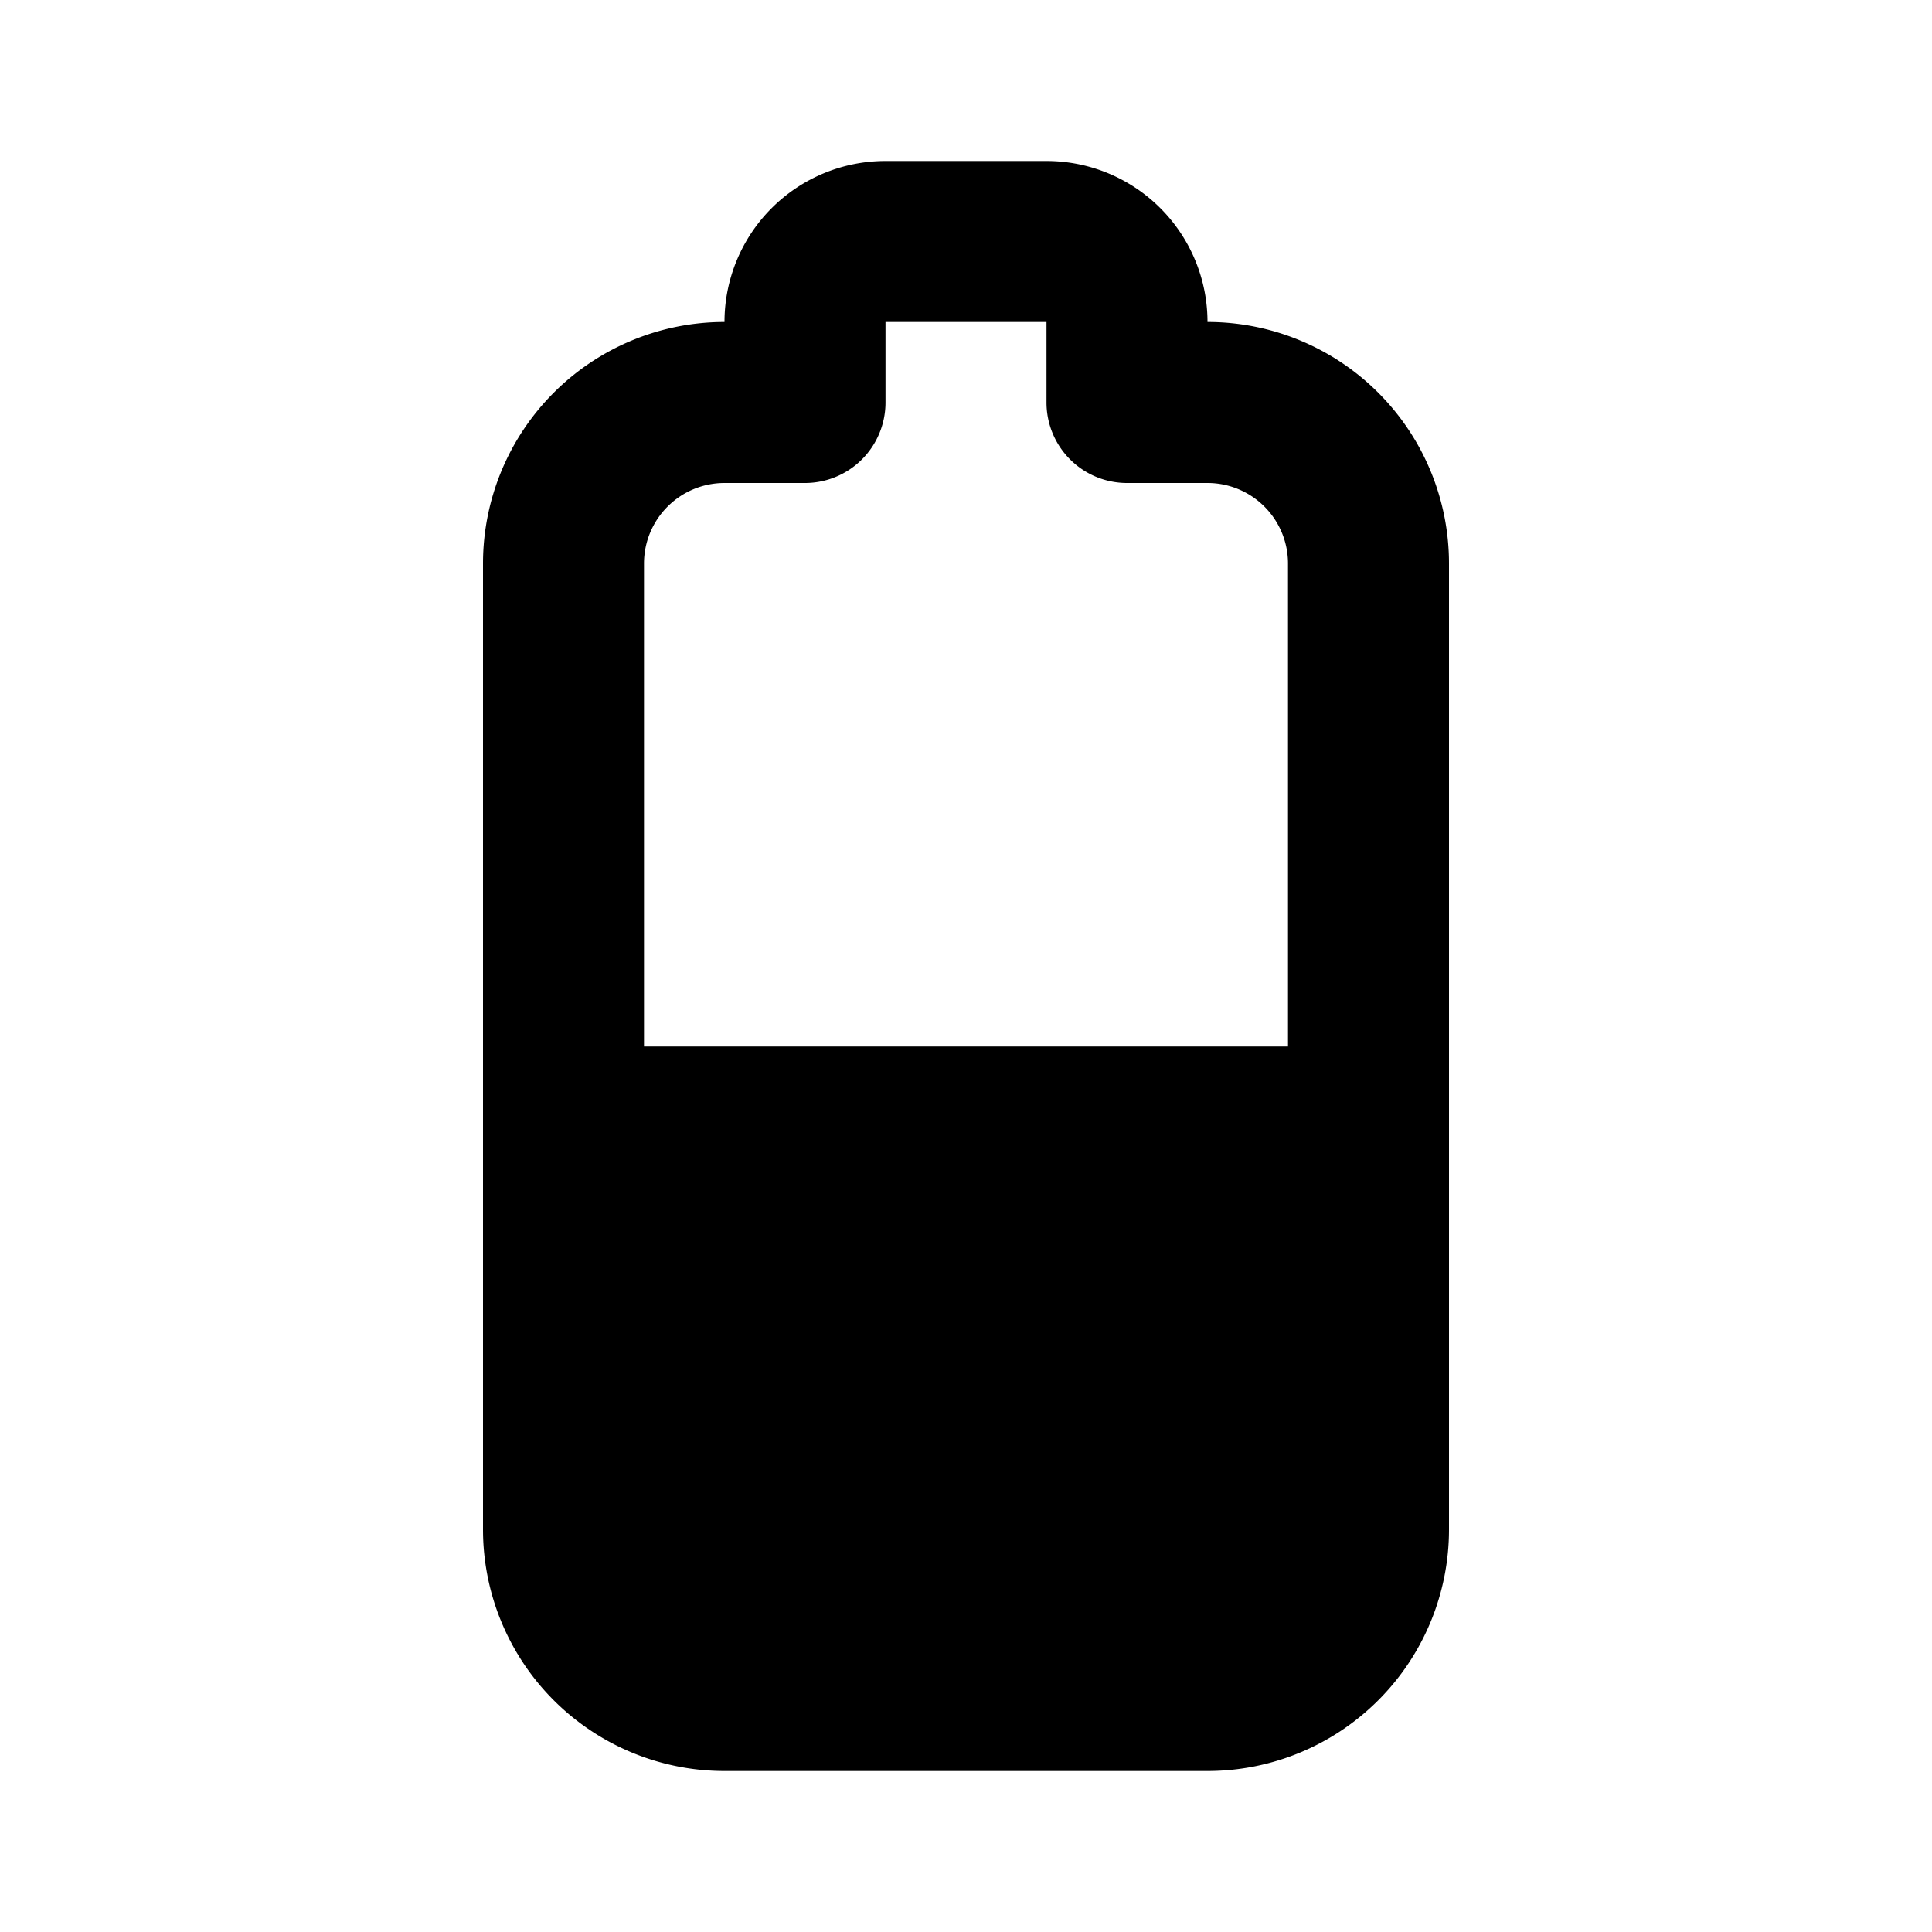 <svg id="Layer_1" data-name="Layer 1" xmlns="http://www.w3.org/2000/svg" viewBox="0 0 24 24"><title>Battery 50</title><path d="M9,22h6a3,3,0,0,0,3-3V7a3,3,0,0,0-3-3,2,2,0,0,0-2-2H11A2,2,0,0,0,9,4,3,3,0,0,0,6,7V19A3,3,0,0,0,9,22ZM9,6h1a1,1,0,0,0,1-1V4h2V5a1,1,0,0,0,1,1h1a1,1,0,0,1,1,1v6H8V7A1,1,0,0,1,9,6Z"/></svg>